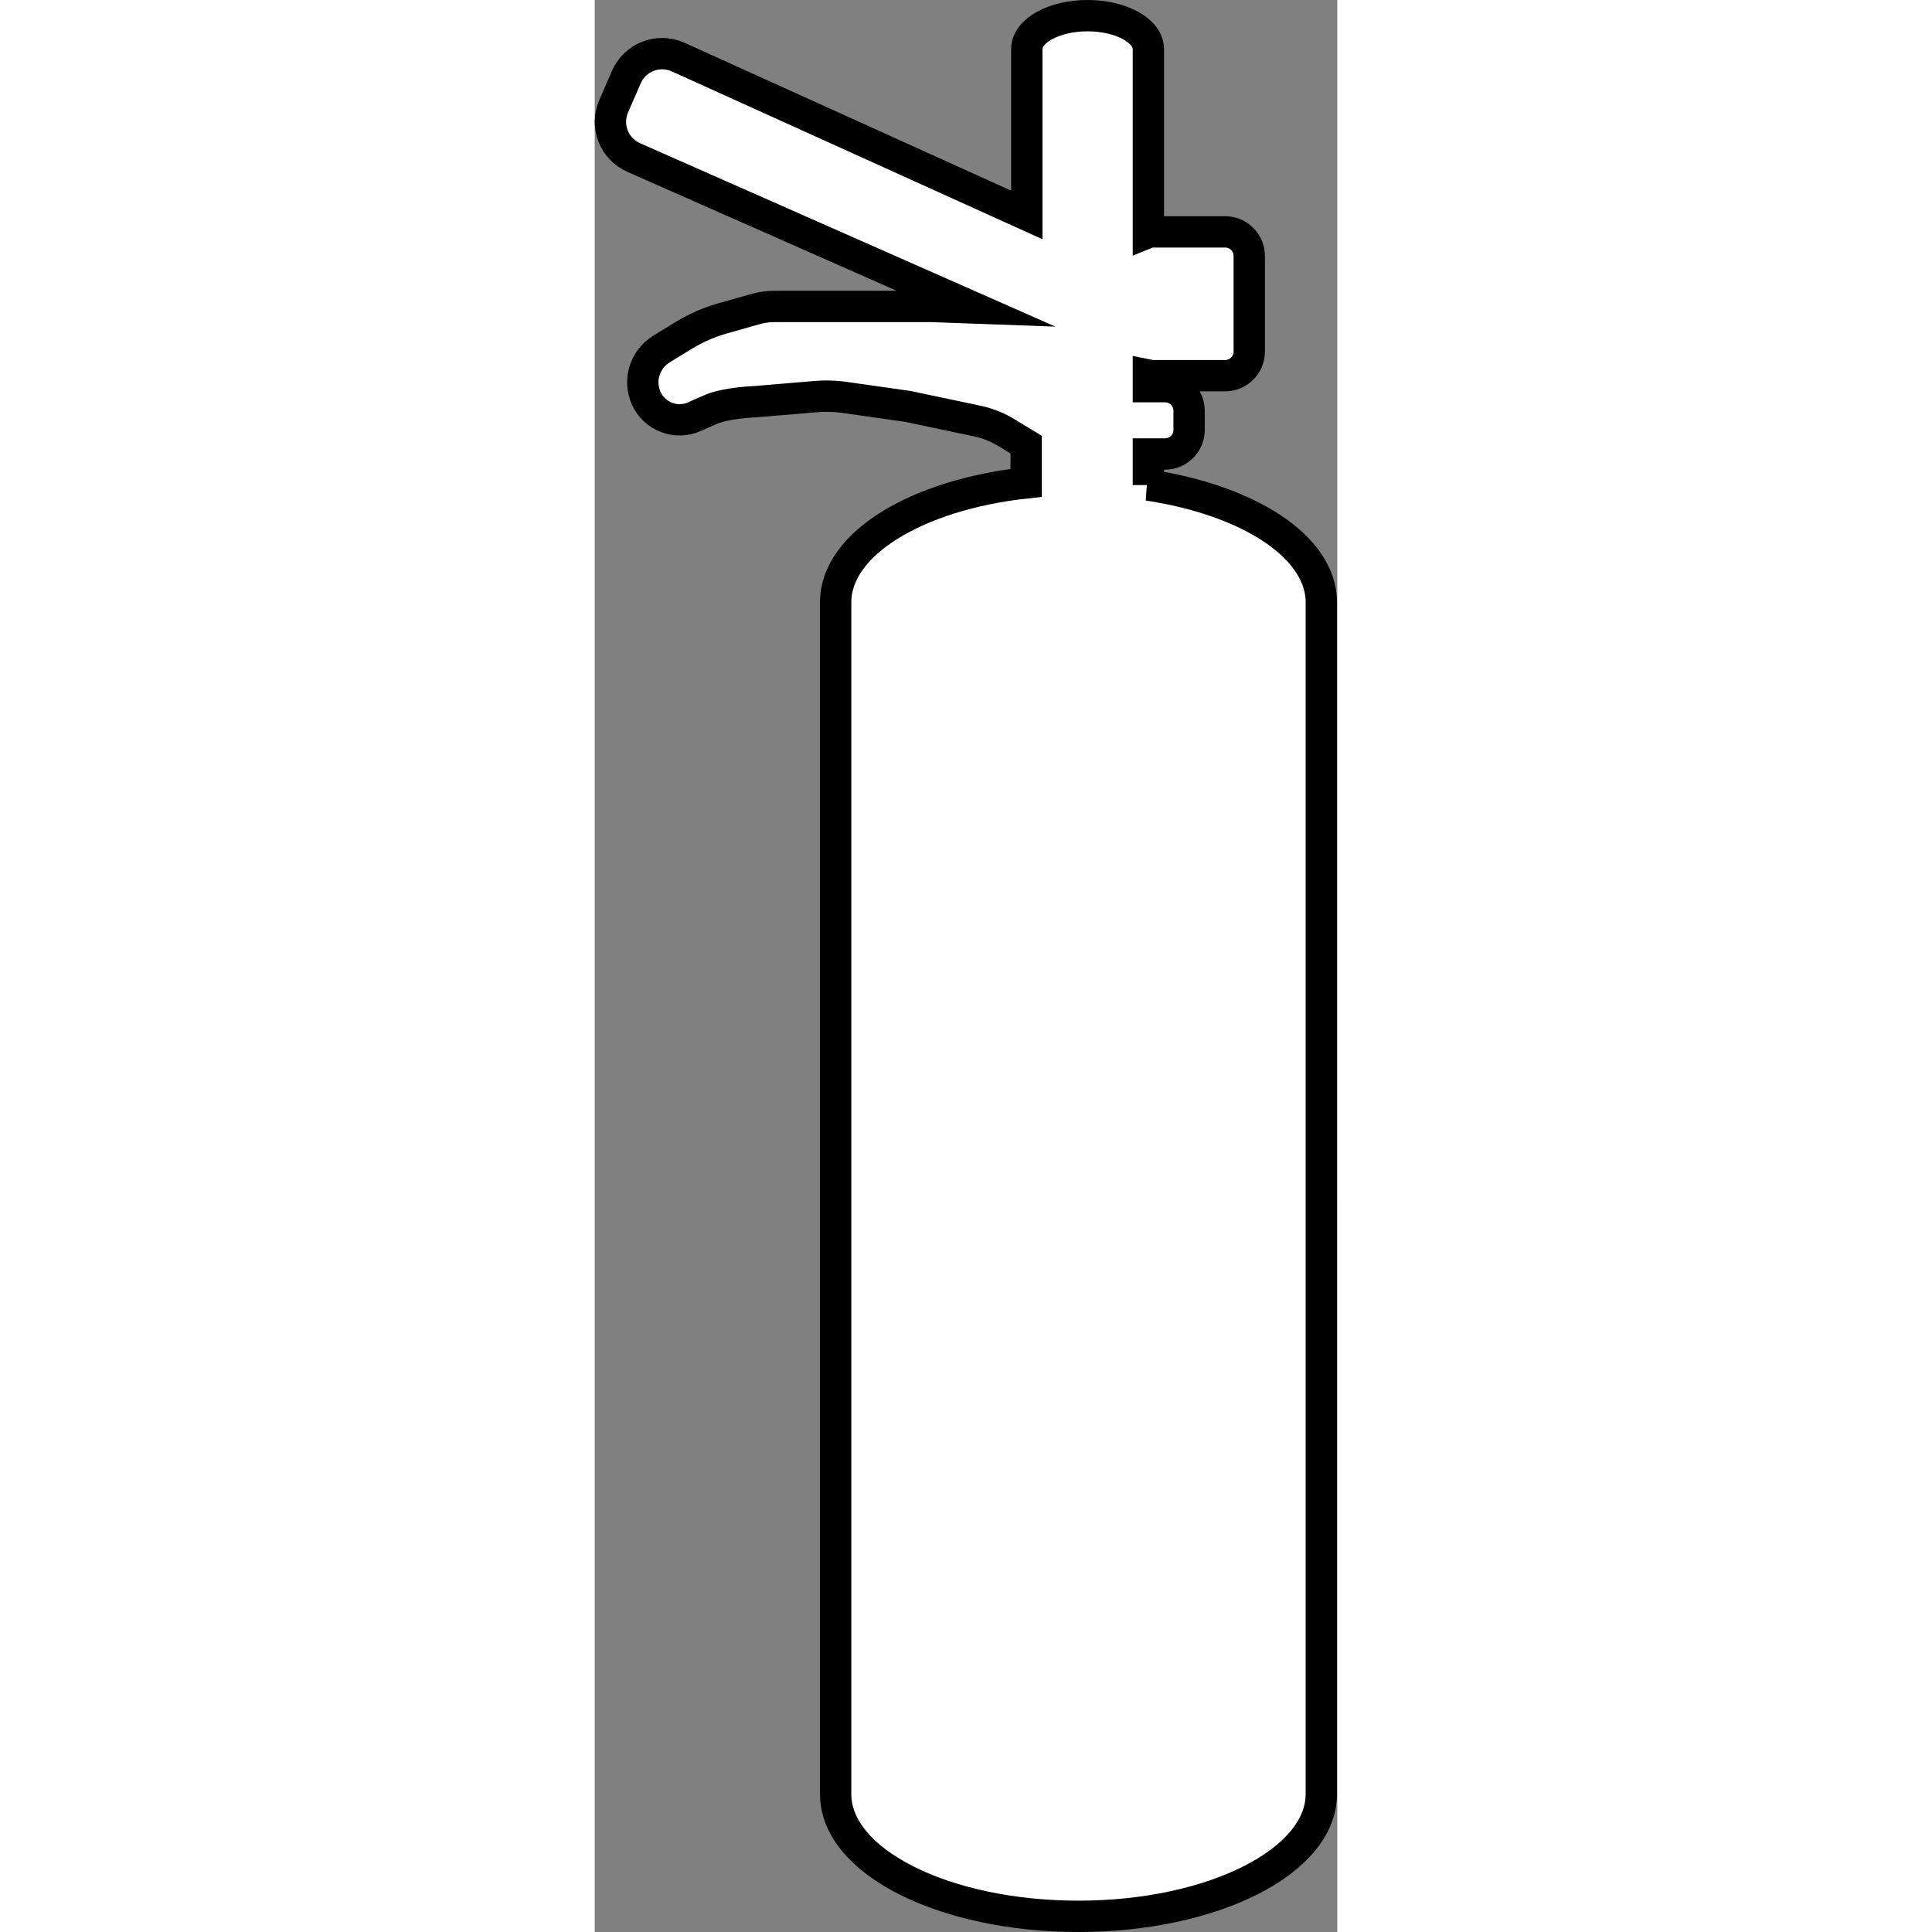 <?xml version="1.0" encoding="UTF-8"?>
<svg id="Capa_1" data-name="Capa 1" xmlns="http://www.w3.org/2000/svg"  width="64"
    height="64" viewBox="0 0 23.7 61.66">
  <rect x="0" y="0" width="23.7" height="61.66" fill="#808080" stroke="none"/>
  <defs>
    <style>
      .cls-1 {
        fill: #fff;
        stroke: #000;
        stroke-miterlimit: 10;
      }
    </style>
  </defs>
  <path class="cls-1" d="m17.67,15.48v-.99h.53c.42,0,.77-.34.77-.77v-.61c0-.42-.34-.77-.77-.77h-.53v-.37s.1.02.15.02h2.3c.42,0,.77-.34.77-.77v-3.05c0-.42-.34-.77-.77-.77h-2.3c-.05,0-.1,0-.15.02V1.56h0c-.01-.59-.88-1.06-1.94-1.06s-1.93.47-1.94,1.06h0v5.3L2.66,1.82c-.63-.28-1.37,0-1.65.64l-.4.92c-.28.63,0,1.37.64,1.65l10.87,4.8-1.38-.05h-5c-.21,0-.42.03-.63.09l-1.06.3c-.41.12-.8.29-1.17.51l-.75.46c-.53.33-.74.99-.49,1.56h0c.26.59.95.86,1.54.6.22-.1.42-.19.57-.25.5-.2,1.37-.23,1.37-.23l1.9-.16c.33-.03.67-.02,1,.03l1.9.27s.08.01.12.02l2.18.46c.33.07.65.2.94.38l.61.37v1.22c-3.48.38-6.08,1.94-6.08,3.81v38.04c0,2.16,3.47,3.9,7.75,3.9s7.75-1.75,7.75-3.9V19.22c0-1.77-2.33-3.26-5.53-3.74Z"/>
</svg>